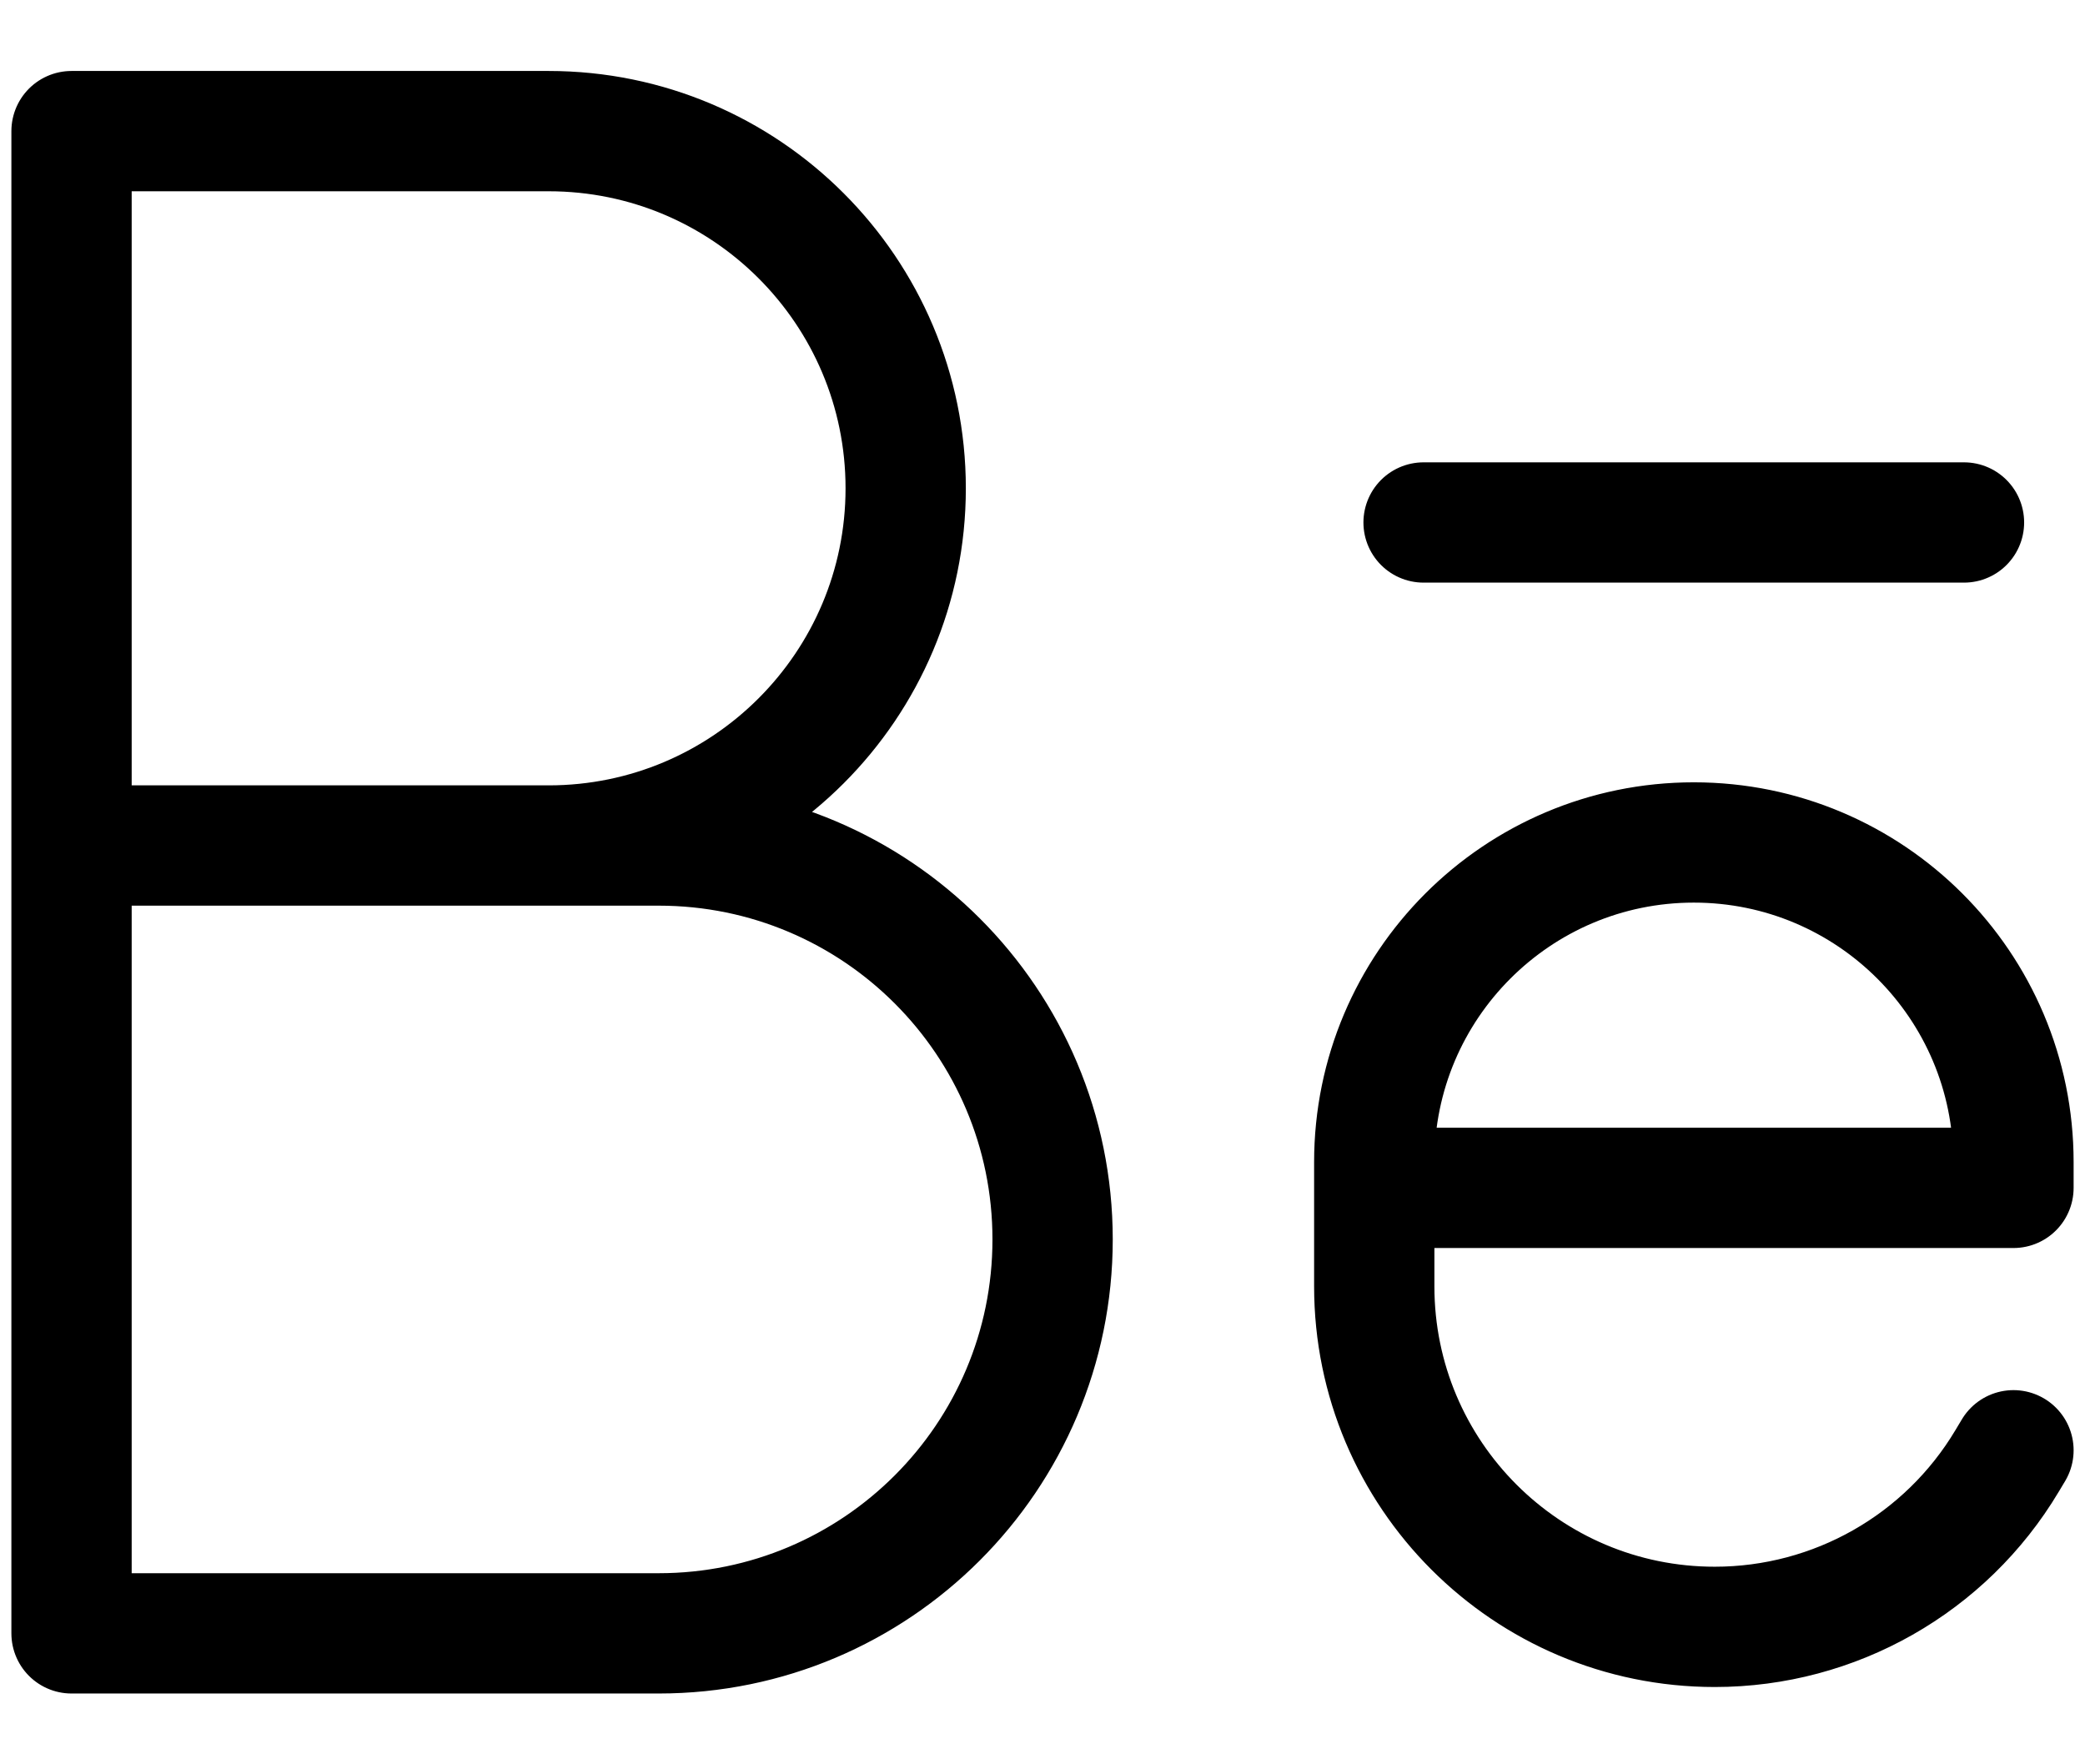 <svg width="26" height="22" viewBox="0 0 26 22" fill="none" xmlns="http://www.w3.org/2000/svg">
<path d="M0.892 10.543V1.635H6.841C9.3 1.635 11.294 3.629 11.294 6.089C11.294 8.548 9.3 10.543 6.841 10.543M0.892 10.543V20.367H8.214C10.927 20.367 13.126 18.167 13.126 15.455C13.126 12.742 10.927 10.543 8.214 10.543H6.841M0.892 10.543H6.841M17.752 6.515H24.491M17.137 14.812H25.108V14.49C25.108 12.289 23.323 10.505 21.122 10.505C18.921 10.505 17.137 12.289 17.137 14.49V14.812ZM17.137 14.812V16.04C17.137 18.385 19.038 20.286 21.383 20.286C22.878 20.286 24.263 19.5 25.029 18.216L25.108 18.084" stroke="black" stroke-width="1.5" stroke-miterlimit="10" stroke-linecap="round" stroke-linejoin="round"/>
</svg>
